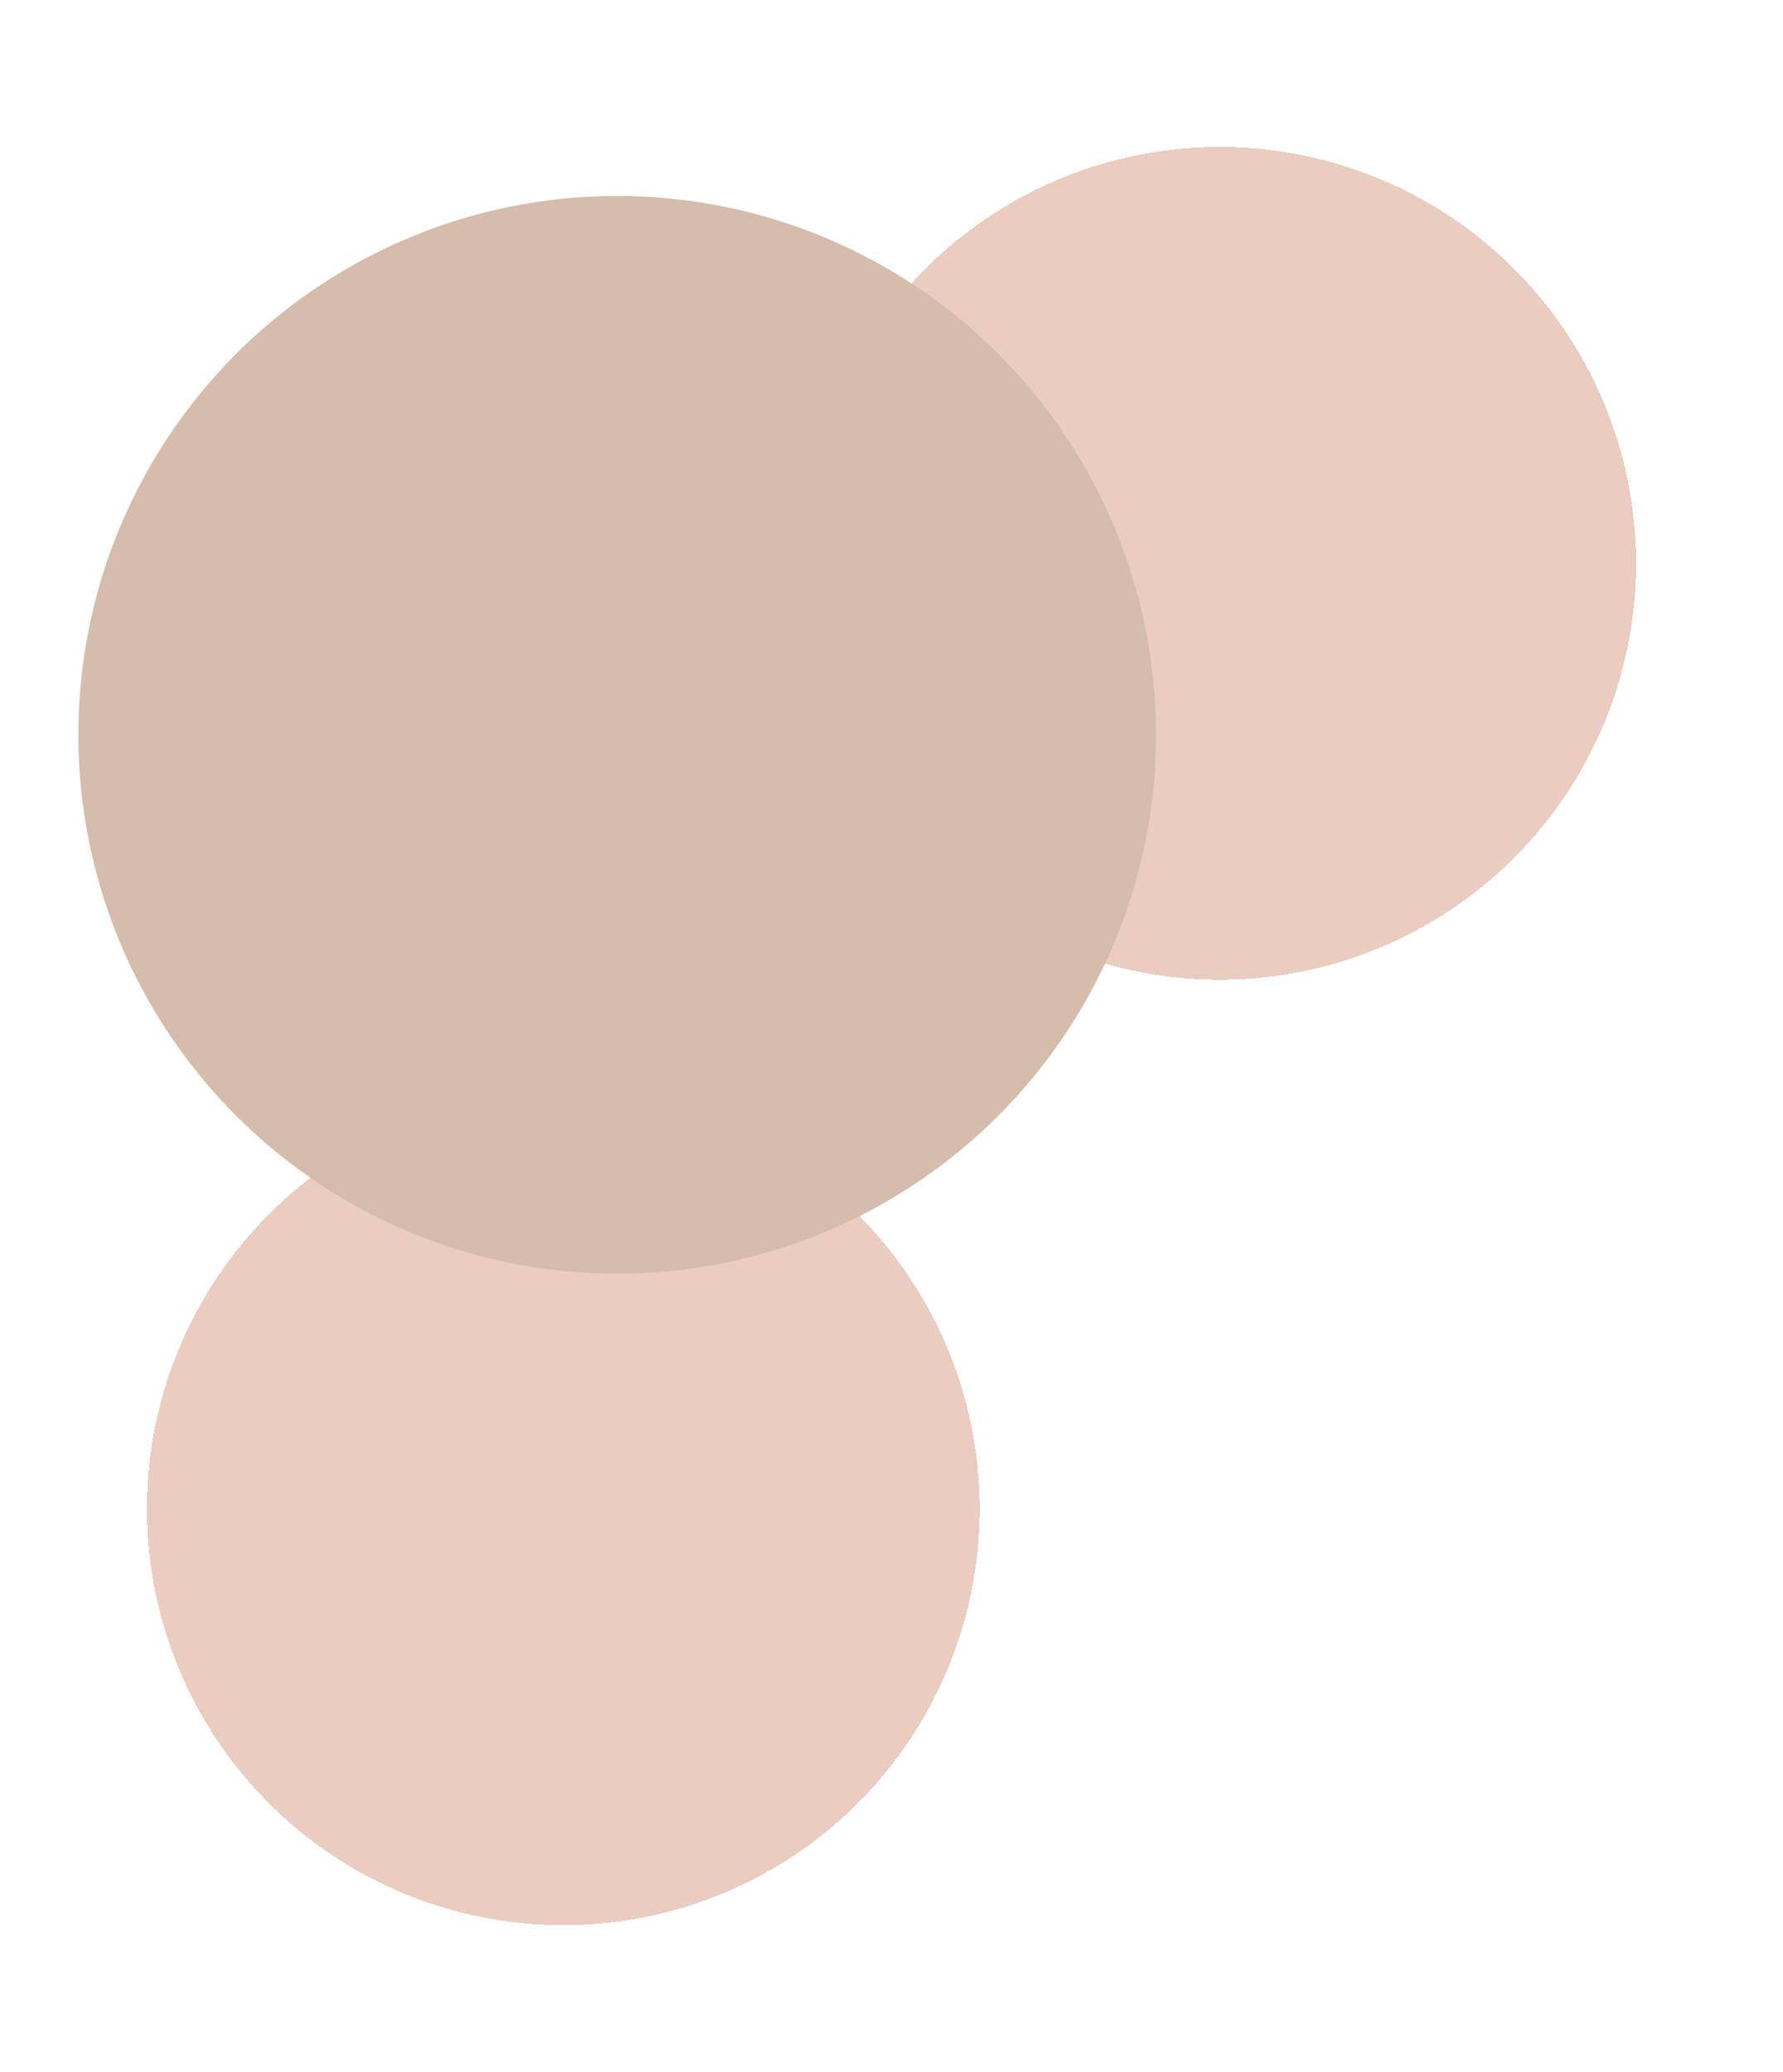 <svg width="364" height="423" viewBox="0 0 364 423" fill="none" xmlns="http://www.w3.org/2000/svg">
<g filter="url(#filter0_d_111:3)">
<circle cx="119" cy="304" r="85" fill="#BF6640" fill-opacity="0.33" shape-rendering="crispEdges"/>
</g>
<g filter="url(#filter1_d_111:3)">
<circle cx="245" cy="111" r="85" fill="#BF6640" fill-opacity="0.33" shape-rendering="crispEdges"/>
</g>
<g filter="url(#filter2_d_111:3)">
<circle cx="127" cy="146" r="110" fill="#D6BCAB"/>
</g>
<defs>
<filter id="filter0_d_111:3" x="0" y="193" width="230" height="230" filterUnits="userSpaceOnUse" color-interpolation-filters="sRGB">
<feFlood flood-opacity="0" result="BackgroundImageFix"/>
<feColorMatrix in="SourceAlpha" type="matrix" values="0 0 0 0 0 0 0 0 0 0 0 0 0 0 0 0 0 0 127 0" result="hardAlpha"/>
<feMorphology radius="10" operator="dilate" in="SourceAlpha" result="effect1_dropShadow_111:3"/>
<feOffset dx="-4" dy="4"/>
<feGaussianBlur stdDeviation="10"/>
<feComposite in2="hardAlpha" operator="out"/>
<feColorMatrix type="matrix" values="0 0 0 0 0 0 0 0 0 0 0 0 0 0 0 0 0 0 0.25 0"/>
<feBlend mode="normal" in2="BackgroundImageFix" result="effect1_dropShadow_111:3"/>
<feBlend mode="normal" in="SourceGraphic" in2="effect1_dropShadow_111:3" result="shape"/>
</filter>
<filter id="filter1_d_111:3" x="134" y="0" width="230" height="230" filterUnits="userSpaceOnUse" color-interpolation-filters="sRGB">
<feFlood flood-opacity="0" result="BackgroundImageFix"/>
<feColorMatrix in="SourceAlpha" type="matrix" values="0 0 0 0 0 0 0 0 0 0 0 0 0 0 0 0 0 0 127 0" result="hardAlpha"/>
<feMorphology radius="10" operator="dilate" in="SourceAlpha" result="effect1_dropShadow_111:3"/>
<feOffset dx="4" dy="4"/>
<feGaussianBlur stdDeviation="10"/>
<feComposite in2="hardAlpha" operator="out"/>
<feColorMatrix type="matrix" values="0 0 0 0 0 0 0 0 0 0 0 0 0 0 0 0 0 0 0.25 0"/>
<feBlend mode="normal" in2="BackgroundImageFix" result="effect1_dropShadow_111:3"/>
<feBlend mode="normal" in="SourceGraphic" in2="effect1_dropShadow_111:3" result="shape"/>
</filter>
<filter id="filter2_d_111:3" x="1" y="25" width="250" height="250" filterUnits="userSpaceOnUse" color-interpolation-filters="sRGB">
<feFlood flood-opacity="0" result="BackgroundImageFix"/>
<feColorMatrix in="SourceAlpha" type="matrix" values="0 0 0 0 0 0 0 0 0 0 0 0 0 0 0 0 0 0 127 0" result="hardAlpha"/>
<feMorphology radius="1" operator="erode" in="SourceAlpha" result="effect1_dropShadow_111:3"/>
<feOffset dx="-1" dy="4"/>
<feGaussianBlur stdDeviation="8"/>
<feComposite in2="hardAlpha" operator="out"/>
<feColorMatrix type="matrix" values="0 0 0 0 0 0 0 0 0 0 0 0 0 0 0 0 0 0 0.25 0"/>
<feBlend mode="normal" in2="BackgroundImageFix" result="effect1_dropShadow_111:3"/>
<feBlend mode="normal" in="SourceGraphic" in2="effect1_dropShadow_111:3" result="shape"/>
</filter>
</defs>
</svg>
